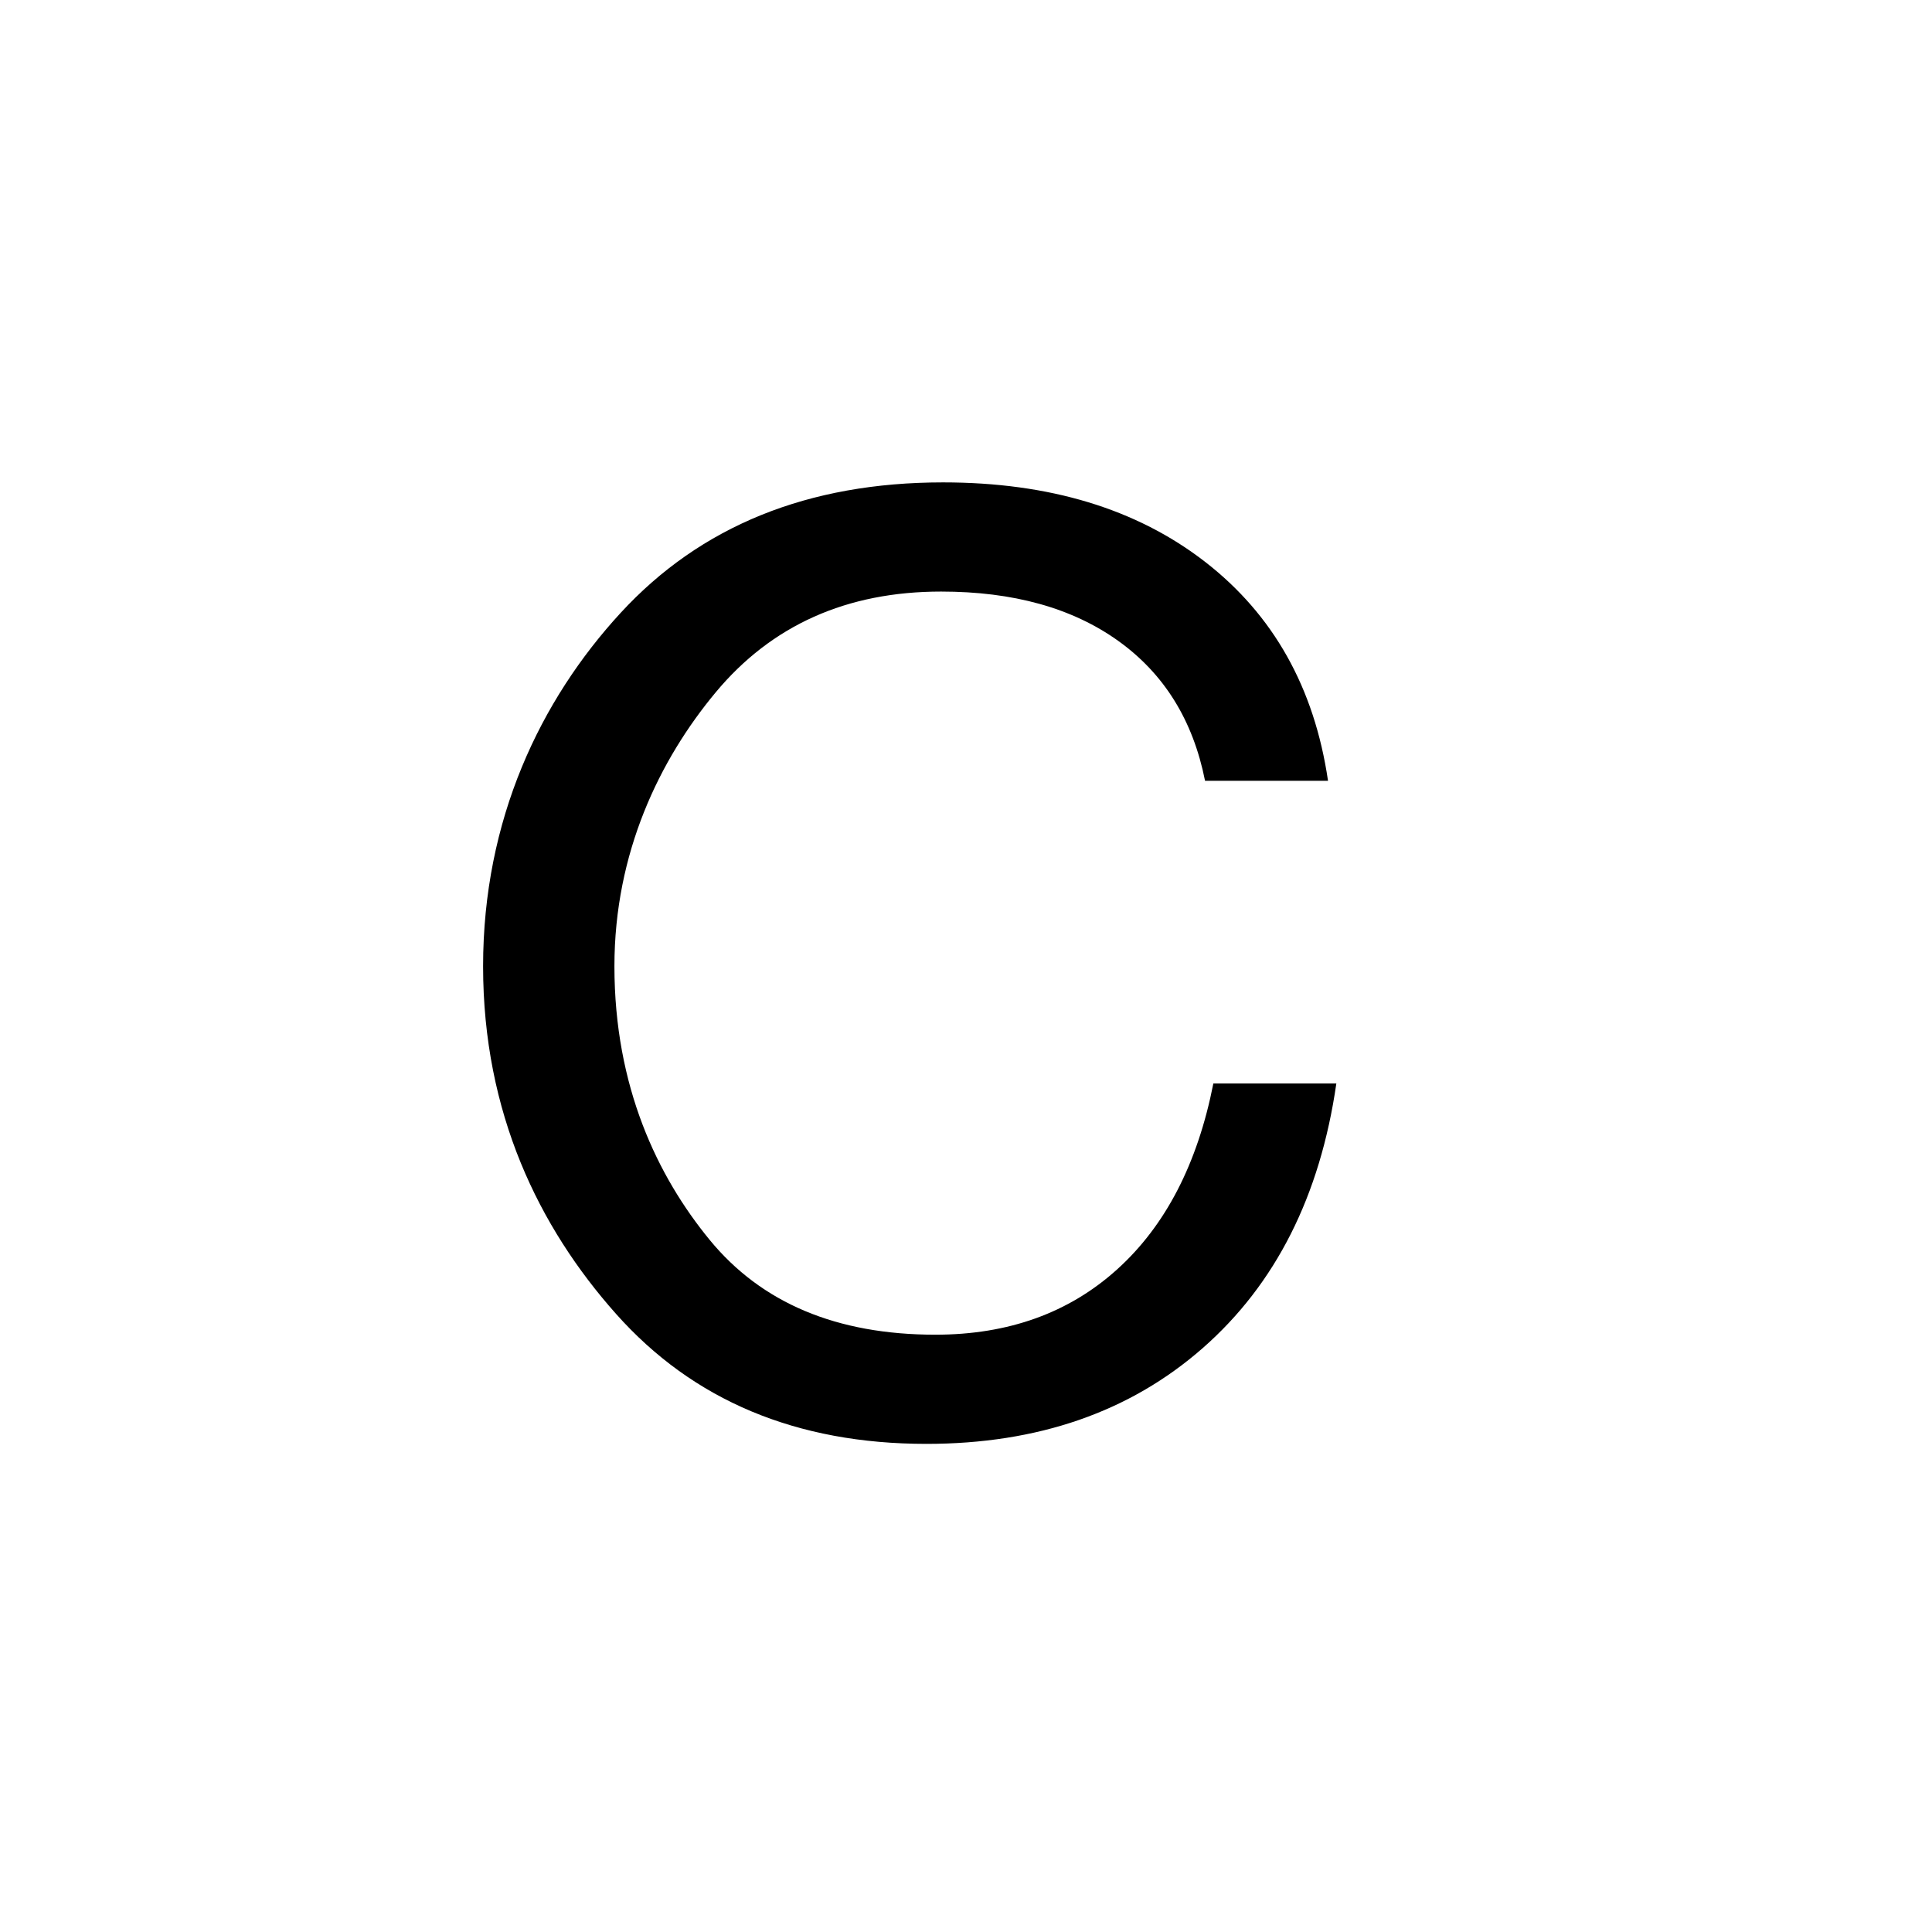 <?xml version="1.0" standalone="no"?><!DOCTYPE svg PUBLIC "-//W3C//DTD SVG 1.1//EN" "http://www.w3.org/Graphics/SVG/1.1/DTD/svg11.dtd"><svg xmlns:xlink="http://www.w3.org/1999/xlink" t="1611320059919" class="icon" viewBox="0 0 1024 1024" version="1.1" xmlns="http://www.w3.org/2000/svg" p-id="22489" width="200" height="200"><defs><style type="text/css"></style></defs><path d="M708.289 574.262c-8.604 59.622-32.199 106.36-70.785 140.224-38.591 33.864-87.419 50.796-146.492 50.796-68.806 0-123.634-22.958-164.485-68.879-40.856-45.916-70.477-106.463-70.477-184.276 0-77.808 30.416-141.102 72.854-187.244 42.437-46.137 99.414-69.208 170.936-69.208 56.356 0 102.639 14.03 138.853 42.084 36.209 28.059 57.938 66.742 65.183 116.059h-65.183c-6.339-31.999-21.674-56.714-46.001-74.14-24.326-17.425-55.618-26.138-93.865-26.138-50.022 0-89.855 17.81-119.502 53.426-29.648 35.621-53.667 84.886-53.667 145.16 0 64.004 22.942 111.451 50.441 144.987 27.499 33.535 67.39 50.303 119.672 50.303 38.703 0 70.838-11.559 96.411-34.686 25.573-23.122 42.548-55.944 50.924-98.469h65.183z" p-id="22490"></path></svg>
